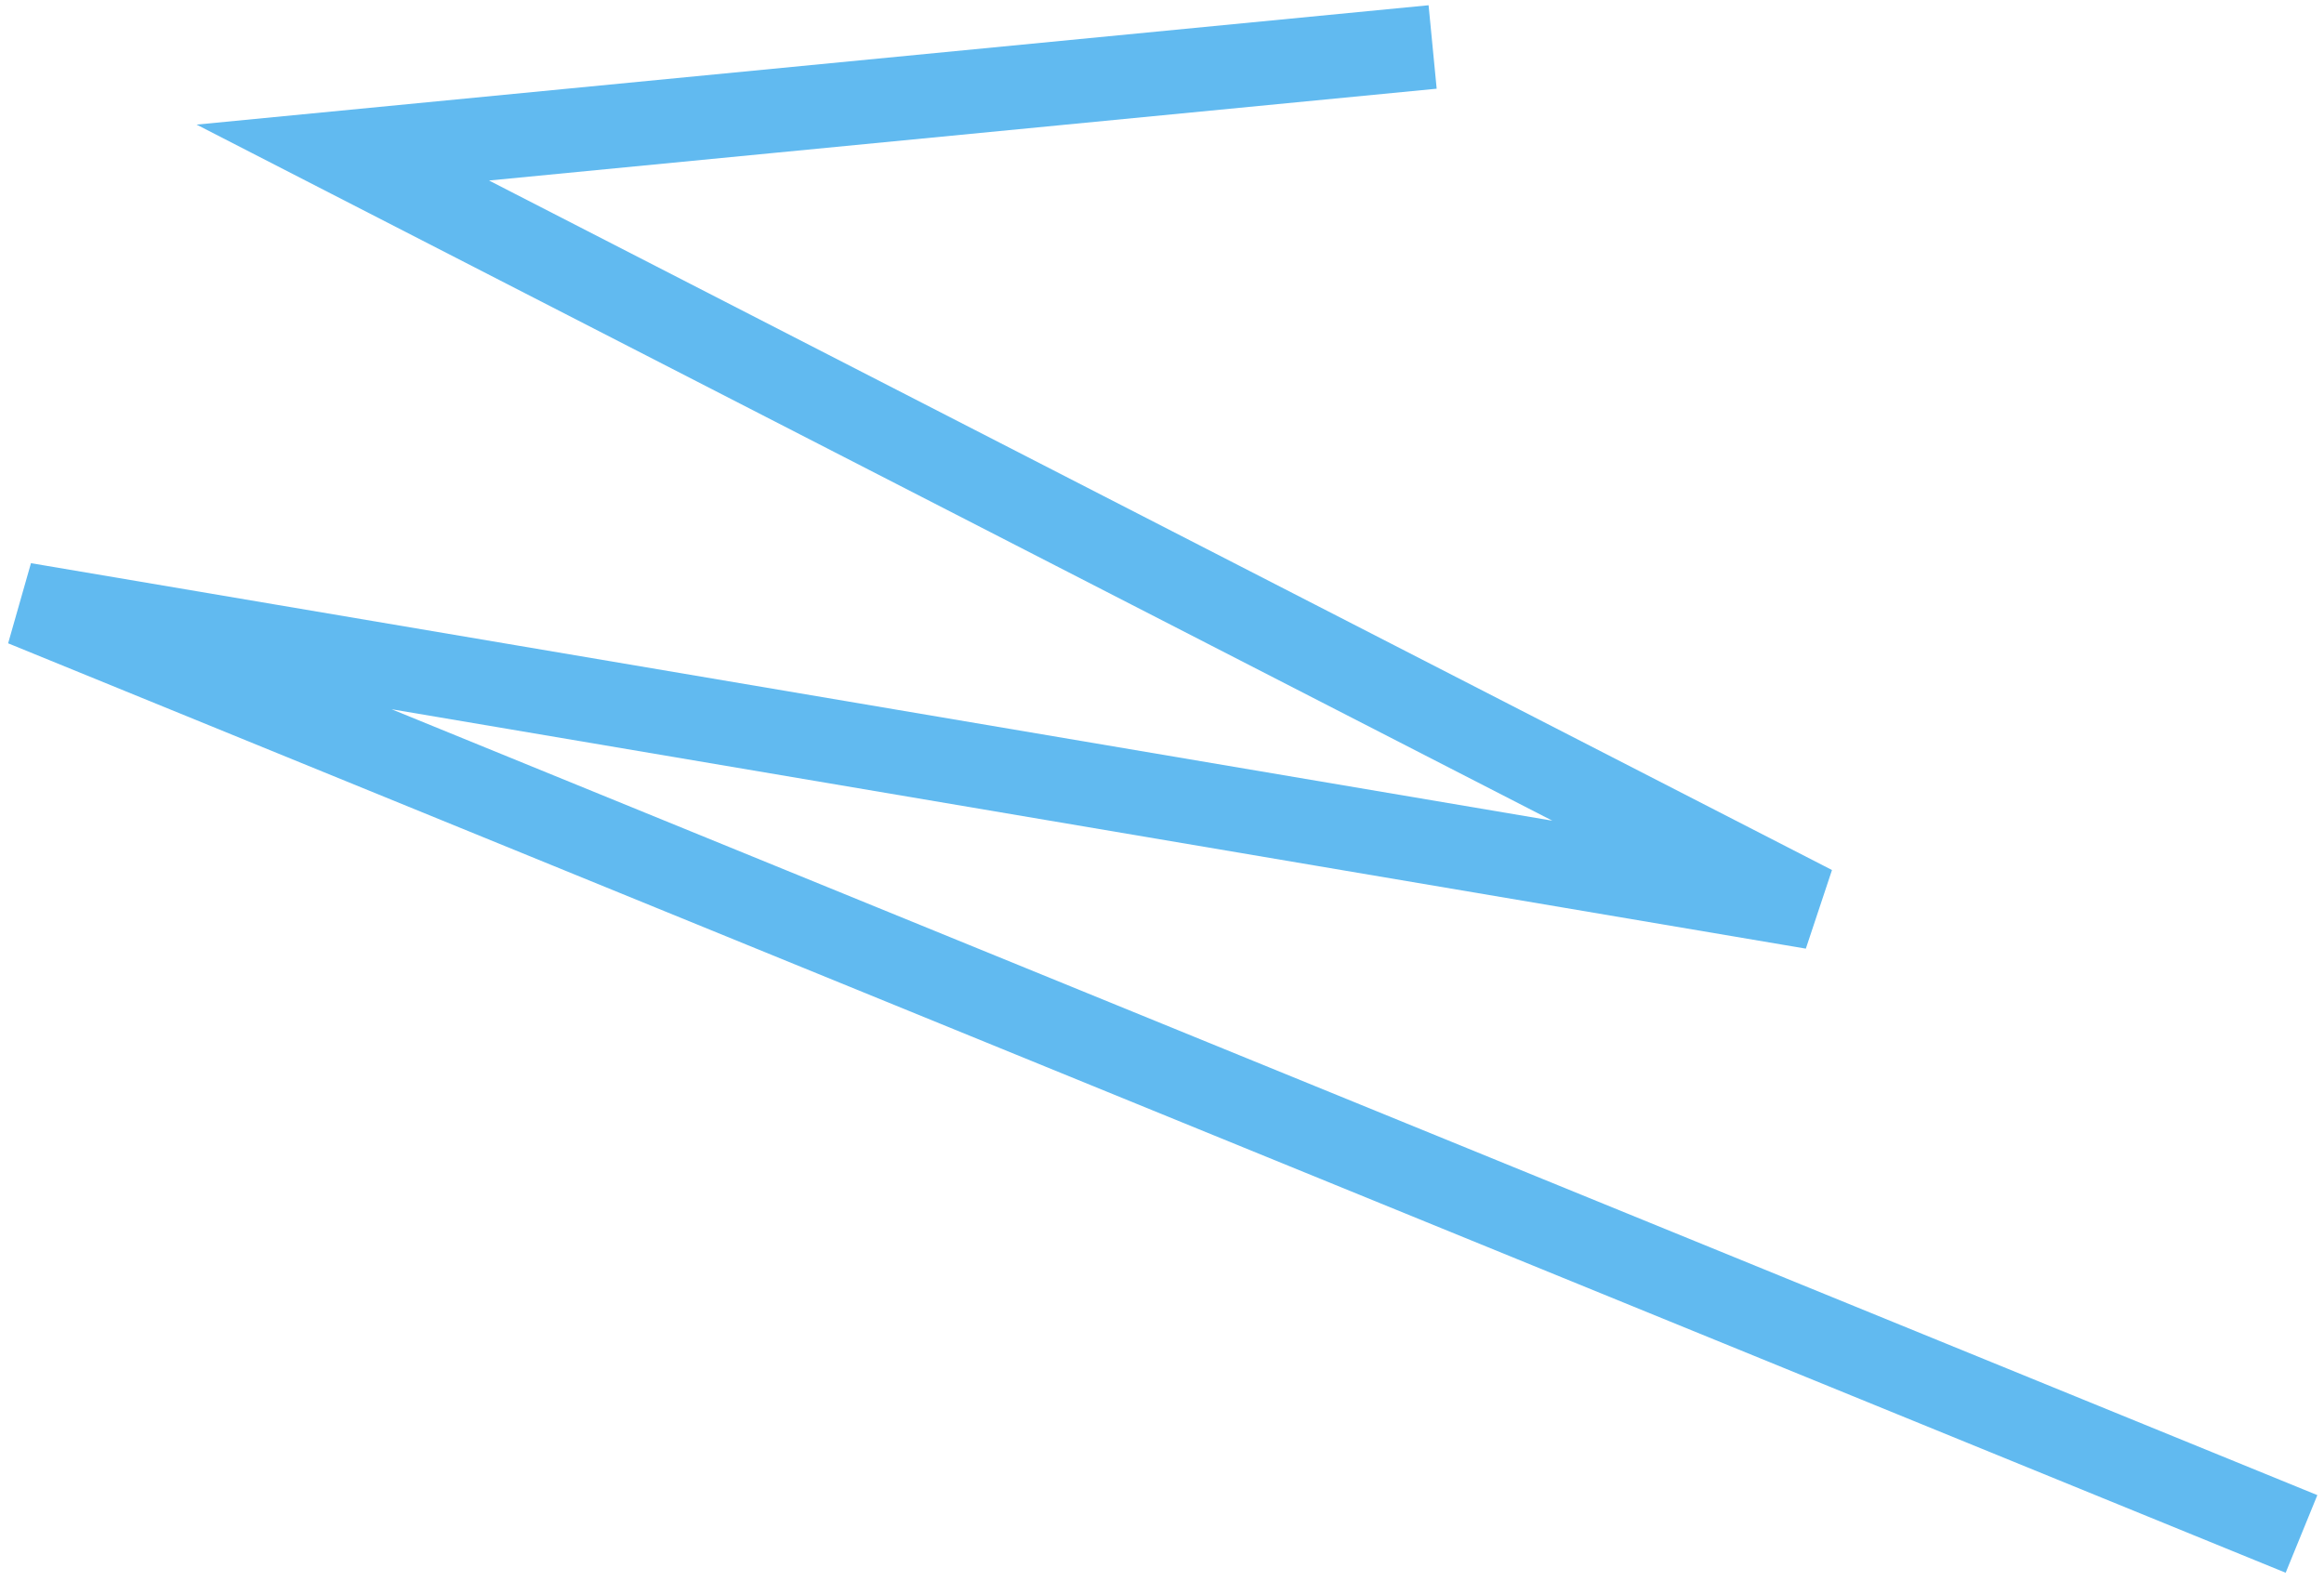 <svg width="194" height="132" viewBox="0 0 194 132" fill="none" xmlns="http://www.w3.org/2000/svg">
<path d="M119.591 3.922L28.616 12.737L151.33 75.751L2.001 50.47L192.122 128.068" stroke="#61BAF0" stroke-width="7"/>
</svg>
